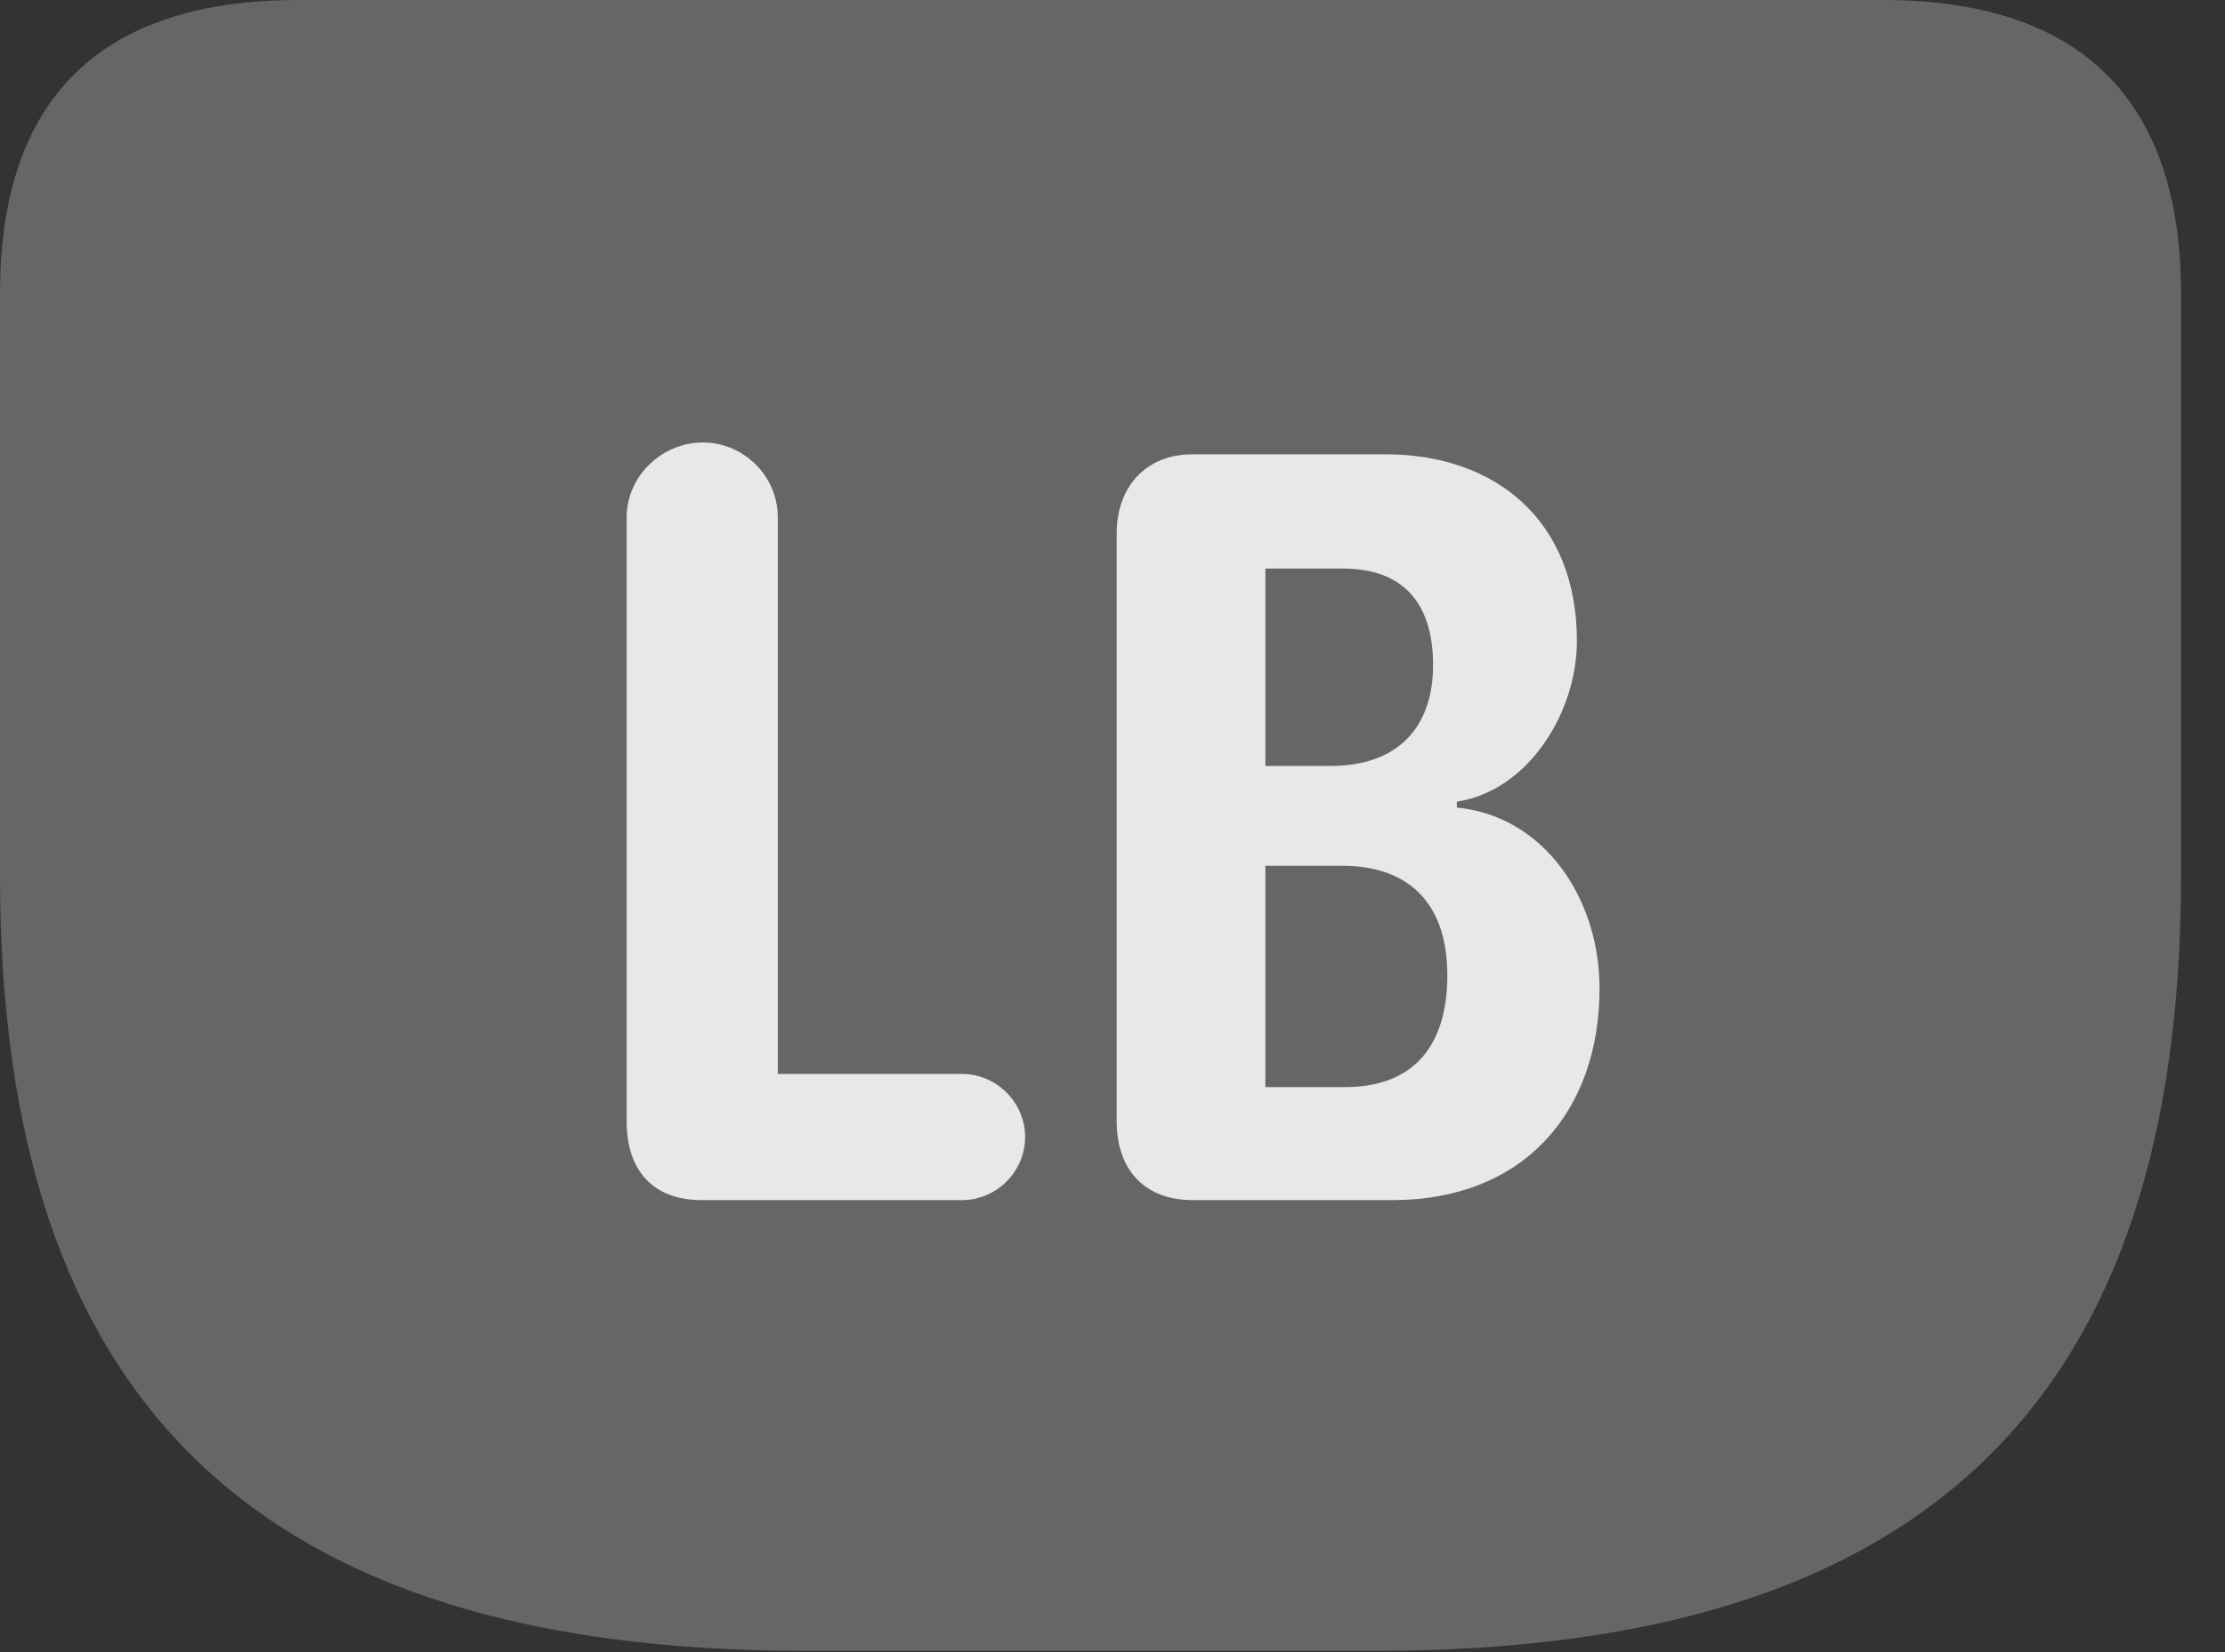 <?xml version="1.0" encoding="UTF-8"?>
<!--Generator: Apple Native CoreSVG 232.5-->
<!DOCTYPE svg
PUBLIC "-//W3C//DTD SVG 1.1//EN"
       "http://www.w3.org/Graphics/SVG/1.1/DTD/svg11.dtd">
<svg version="1.1" xmlns="http://www.w3.org/2000/svg" xmlns:xlink="http://www.w3.org/1999/xlink" width="18.271" height="13.565">
 <rect width="100%" height="100%" fill="#333333" stroke="none"/>
 <g>
  <rect height="13.565" opacity="0" width="18.271" x="0" y="0"/>
  <path d="M6.611 13.555L11.299 13.555C15.83 13.555 17.91 11.484 17.91 7.188L17.91 2.412C17.91 0.811 17.08 0 15.459 0L2.451 0C0.82 0 0 0.811 0 2.412L0 7.188C0 11.484 2.08 13.555 6.611 13.555Z" fill="#ffffff" fill-opacity="0.25"/>
  <path d="M5.762 9.854C5.361 9.854 5.146 9.609 5.146 9.209L5.146 4.248C5.146 3.906 5.439 3.633 5.771 3.633C6.104 3.633 6.387 3.906 6.387 4.248L6.387 8.818L7.9 8.818C8.184 8.818 8.418 9.053 8.418 9.336C8.418 9.619 8.184 9.854 7.9 9.854ZM9.795 9.854C9.395 9.854 9.17 9.6 9.17 9.209L9.17 4.375C9.17 4.014 9.395 3.73 9.795 3.73L11.377 3.73C12.275 3.73 12.949 4.268 12.949 5.264C12.949 5.85 12.549 6.494 11.963 6.582L11.963 6.631C12.676 6.699 13.135 7.373 13.135 8.115C13.135 9.131 12.51 9.854 11.435 9.854ZM10.391 6.289L10.928 6.289C11.465 6.289 11.768 5.986 11.768 5.459C11.768 5.01 11.572 4.668 11.025 4.668L10.391 4.668ZM10.391 8.926L11.045 8.926C11.611 8.926 11.885 8.584 11.885 8.008C11.885 7.373 11.523 7.109 11.025 7.109L10.391 7.109Z" fill="#ffffff" fill-opacity="0.85"/>
 </g>
</svg>
